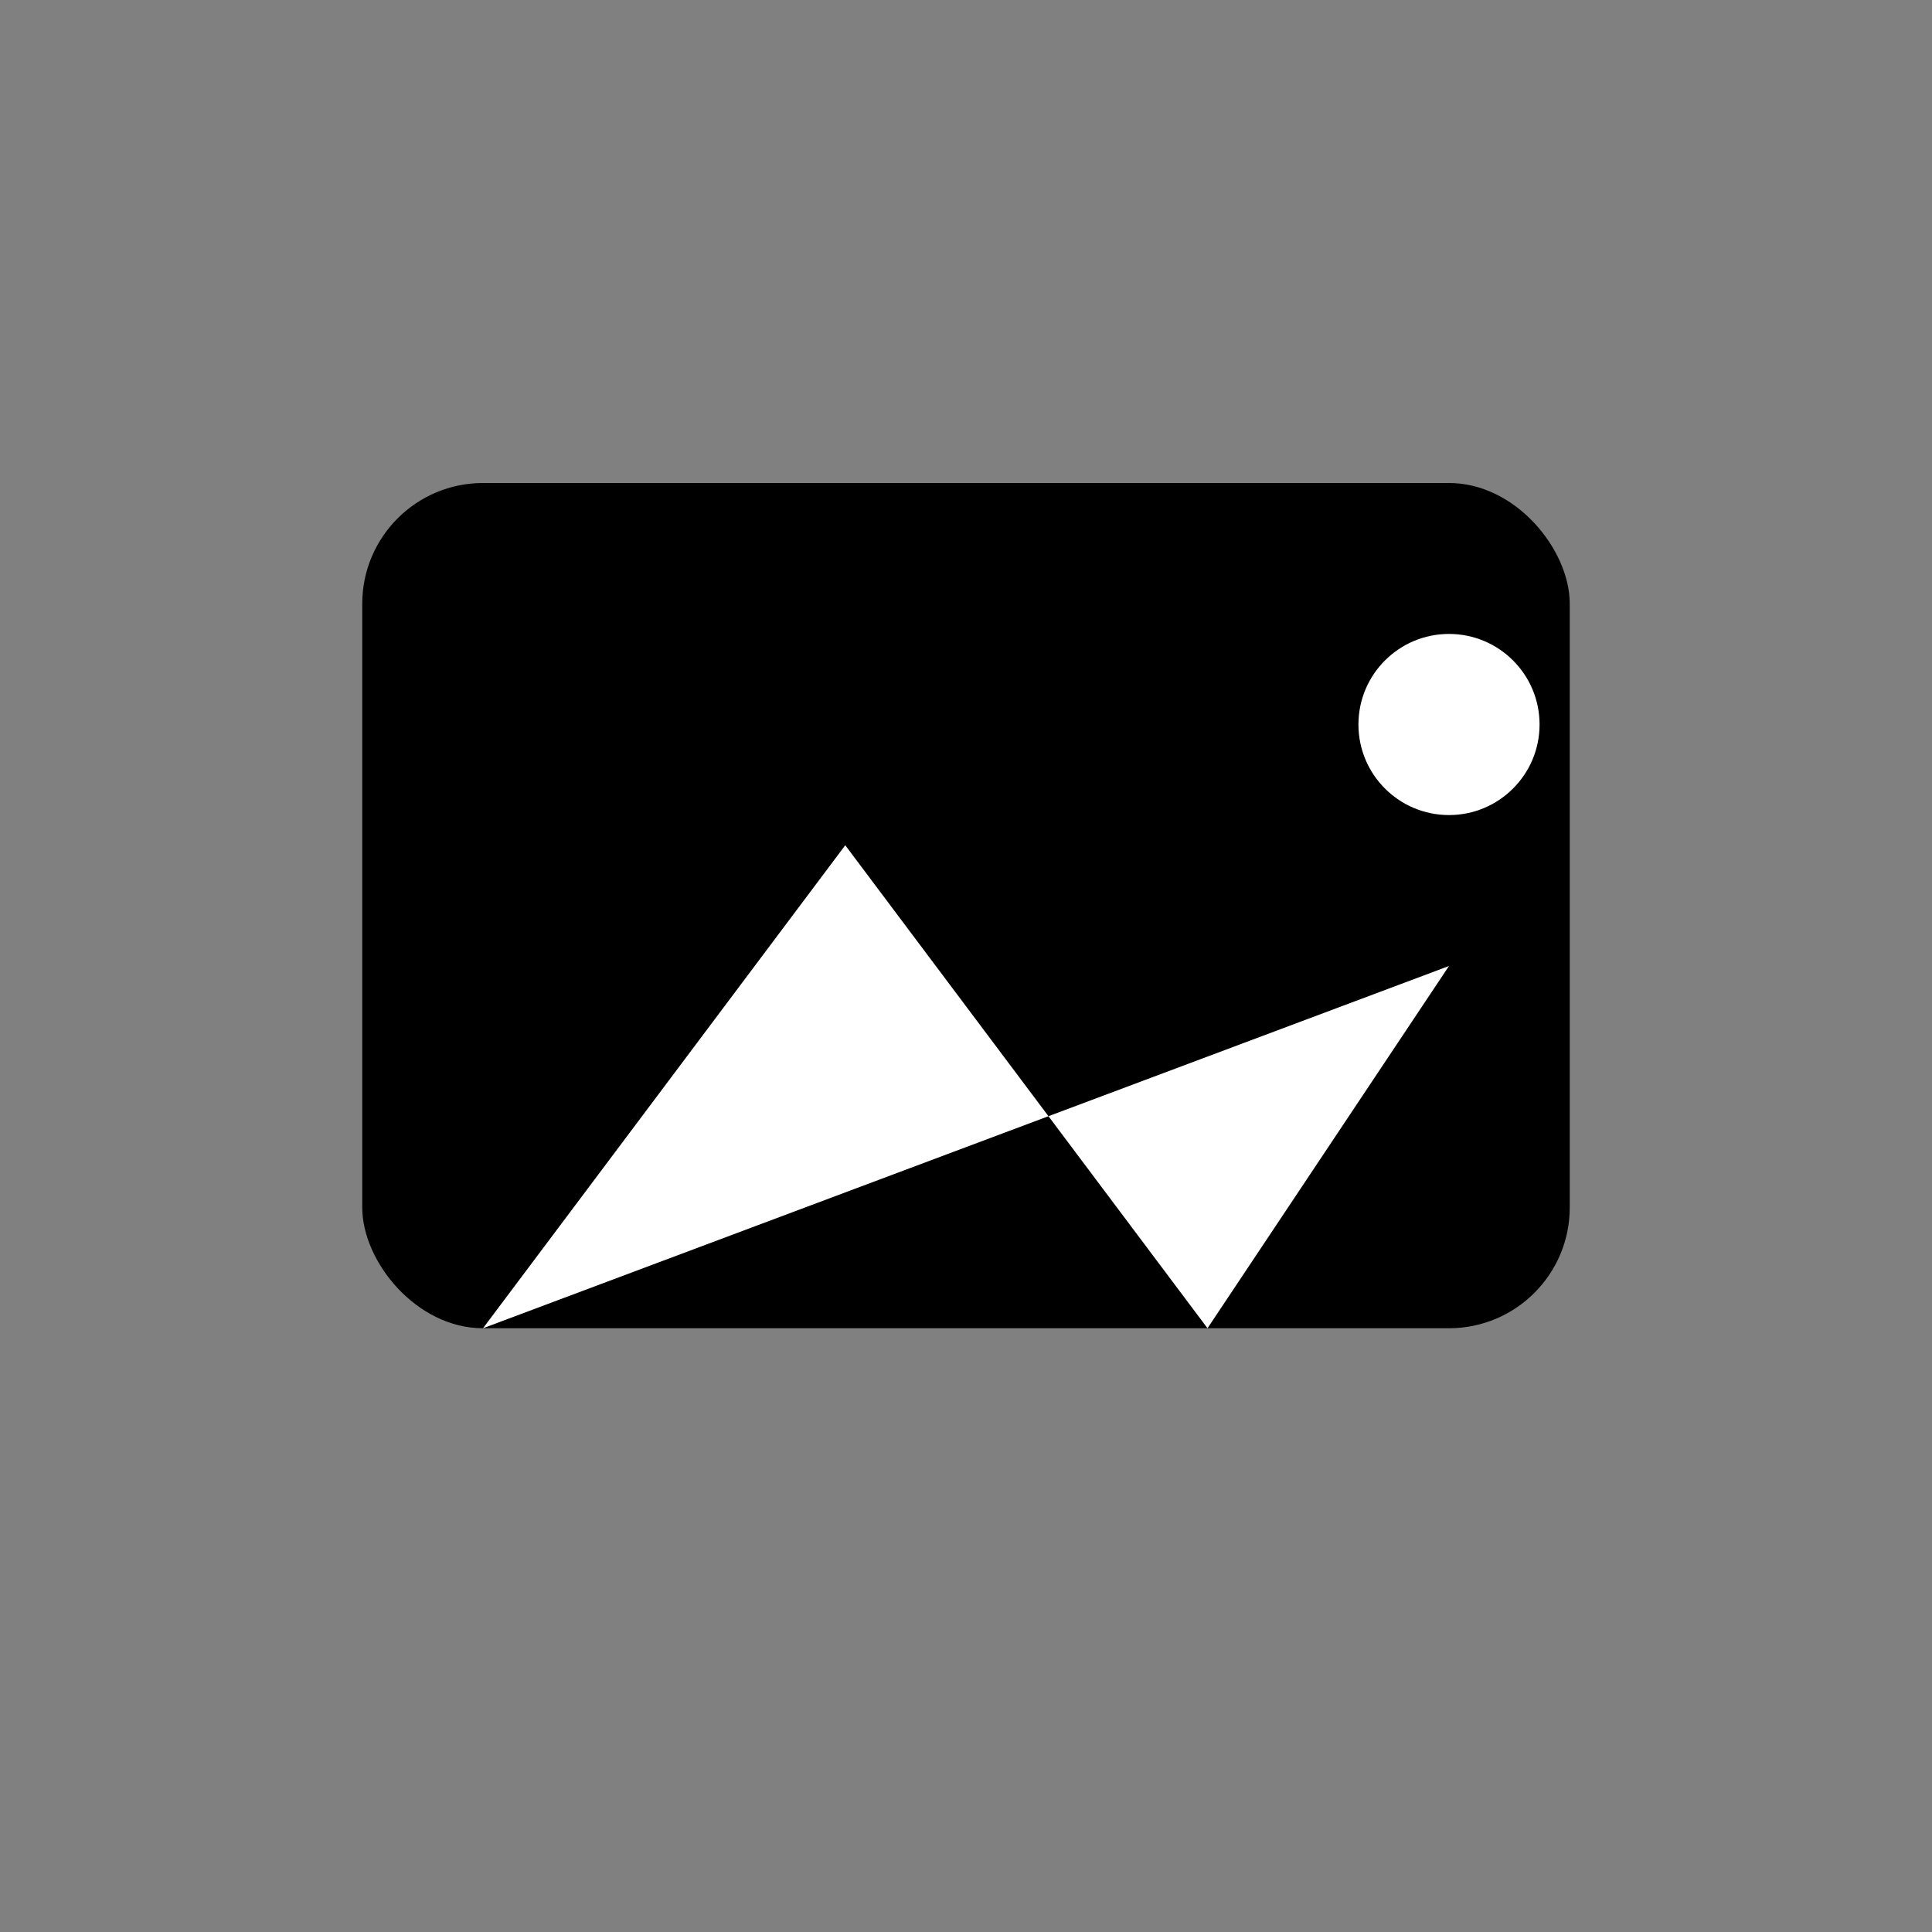 <svg xmlns="http://www.w3.org/2000/svg" width="32" height="32" viewBox="0 0 32 32" fill="currentColor"><rect x="0" y="0" width="32" height="32" fill="#808080" stroke="none"/><rect x="6" y="8" width="20" height="14" rx="2"/><path d="M8 22 L14 14 L20 22 L24 16 Z" fill="white"/><circle cx="24" cy="12" r="1.5" fill="white"/></svg>
